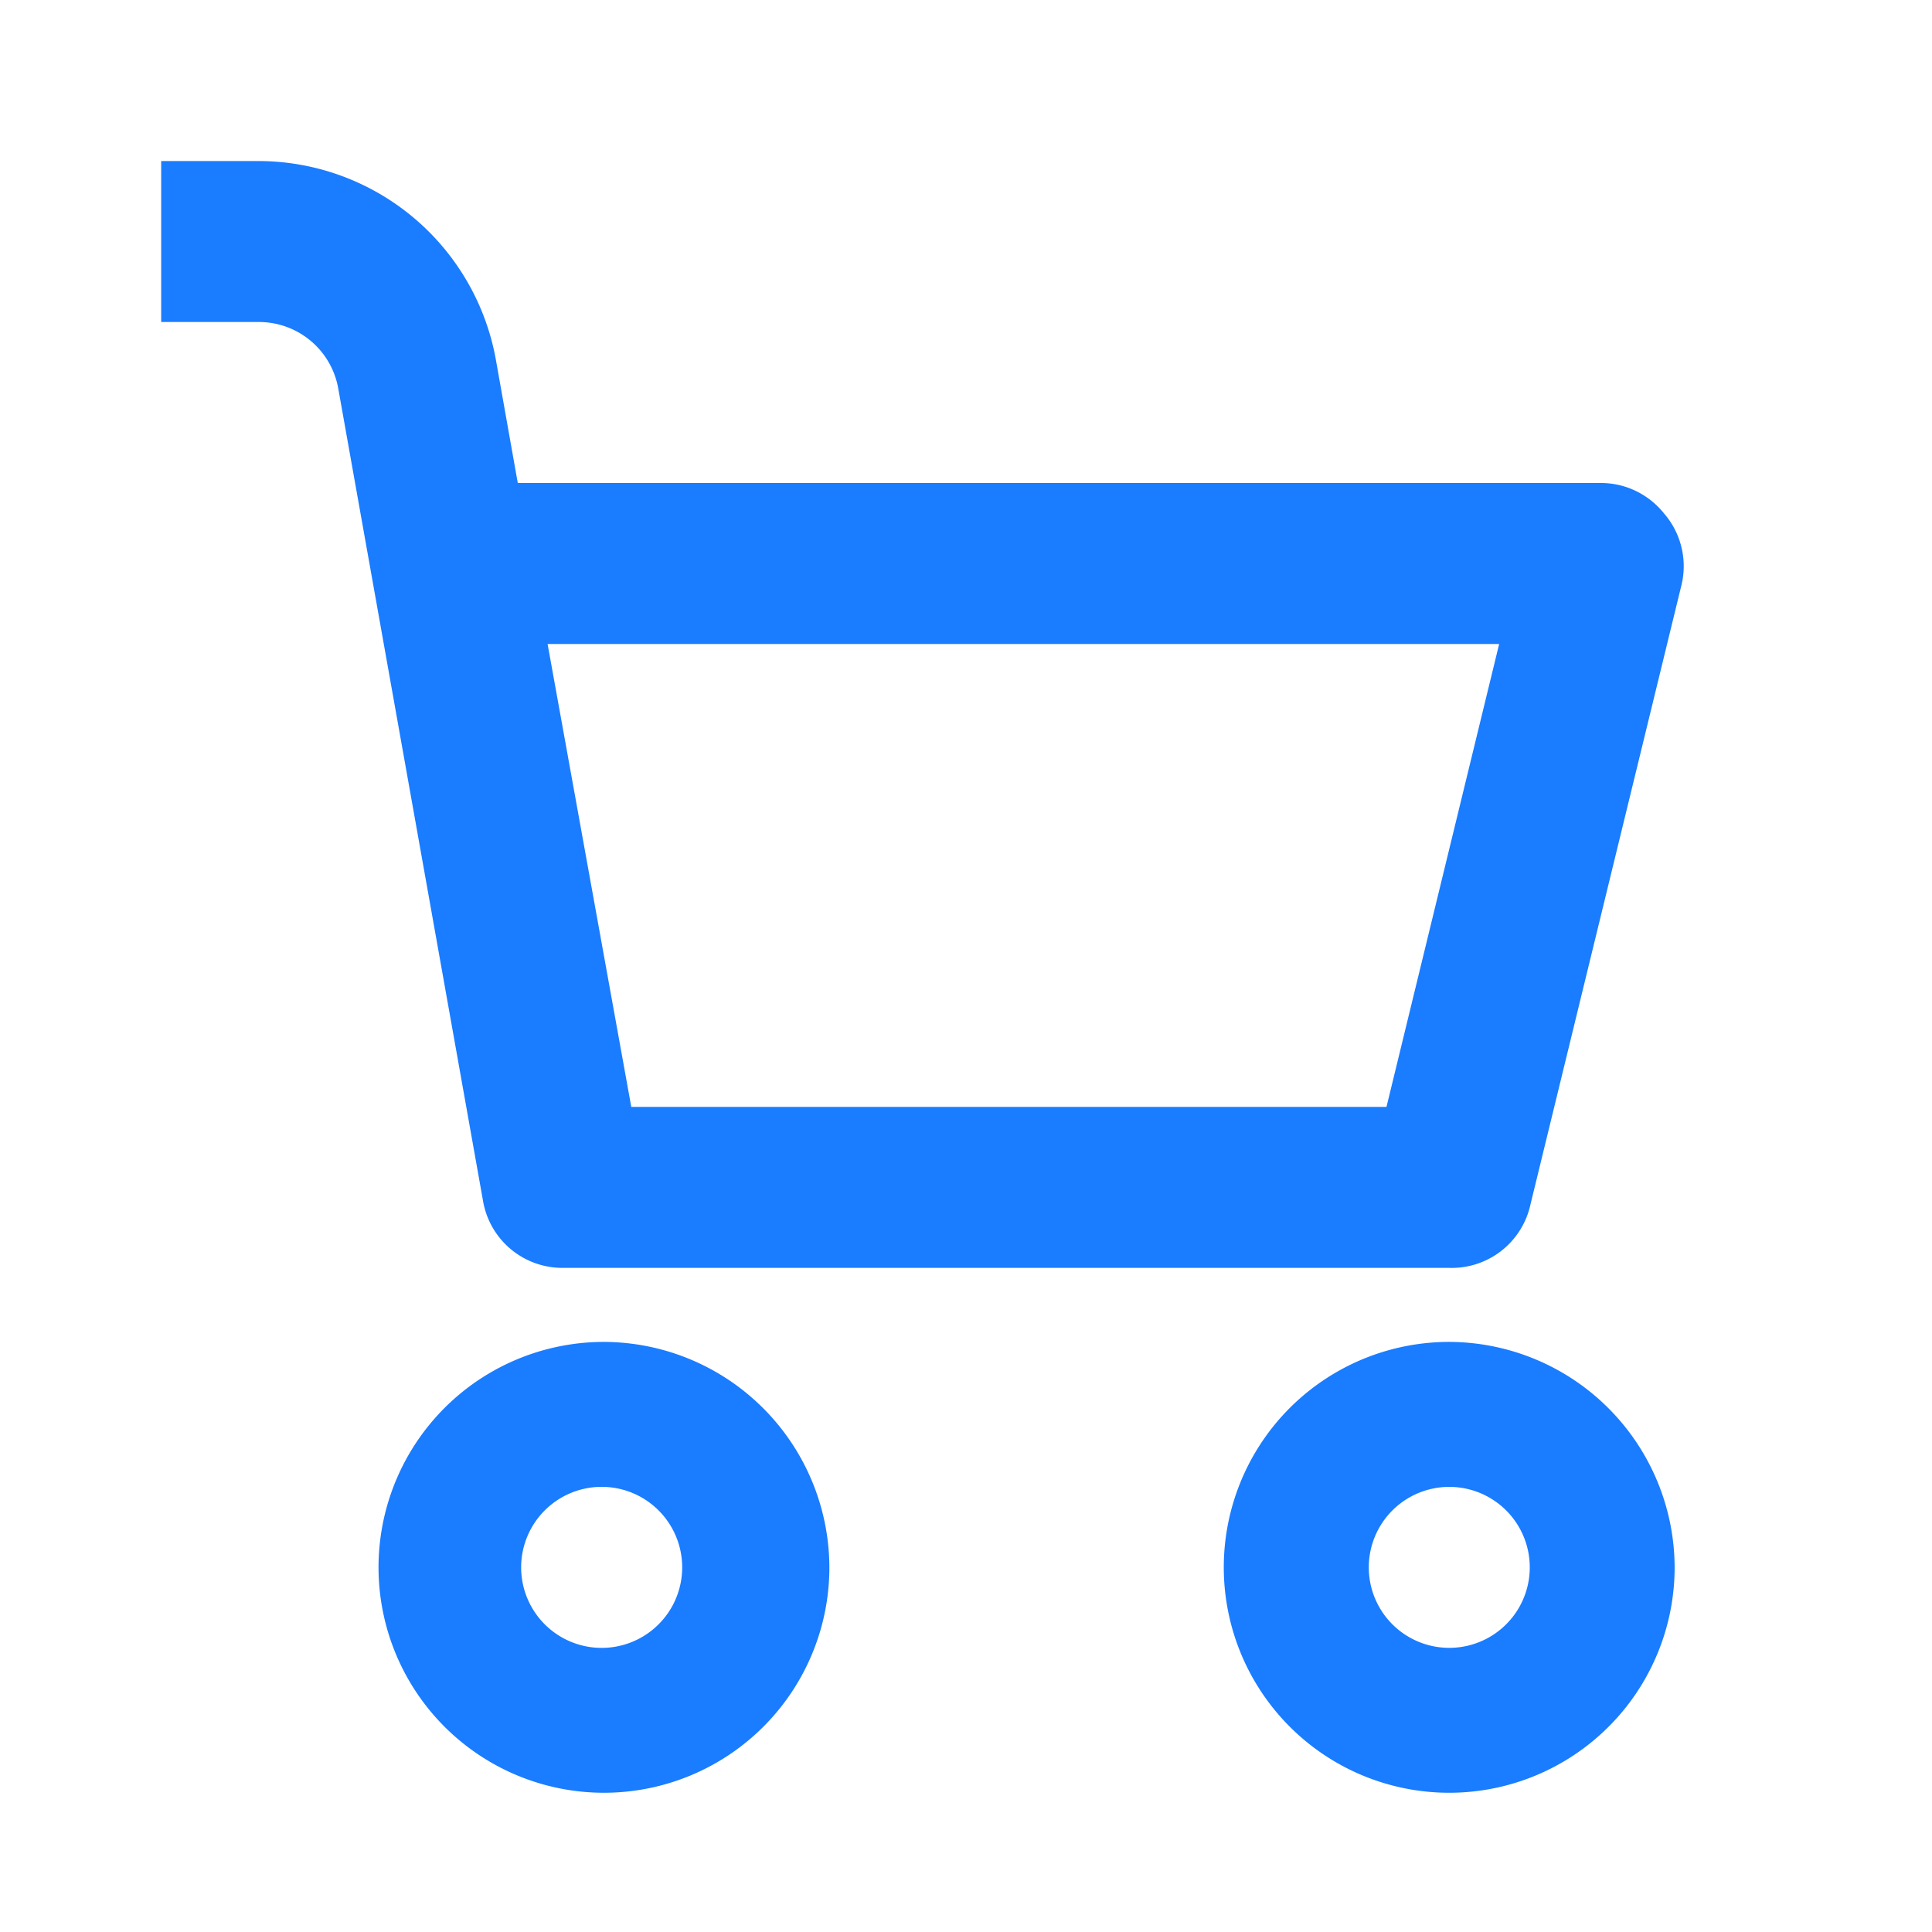 <svg width="28" height="28" fill="none" xmlns="http://www.w3.org/2000/svg"><path fill-rule="evenodd" clip-rule="evenodd" d="M23.713 7.118c.158.077.296.188.405.325a1.167 1.167 0 01.256 1.016L22.17 17.5a1.167 1.167 0 01-1.166.875H8.169a1.167 1.167 0 01-1.166-.956l-2.1-11.784a1.167 1.167 0 00-1.167-.968h-1.4V2.334h1.4a3.5 3.5 0 013.453 2.893L7.504 7h15.704c.175.001.348.041.505.118zM9.15 16.042h10.944l1.633-6.709H7.936l1.213 6.709zm-.396 3.406a3.267 3.267 0 103.266 3.267 3.278 3.278 0 00-3.266-3.267zm0 4.434a1.167 1.167 0 110-2.333 1.167 1.167 0 010 2.333zm12.25-4.434a3.267 3.267 0 103.266 3.267 3.278 3.278 0 00-3.266-3.267zm0 4.434a1.166 1.166 0 110-2.333 1.166 1.166 0 010 2.333z" fill="#1A7CFF"></path></svg>